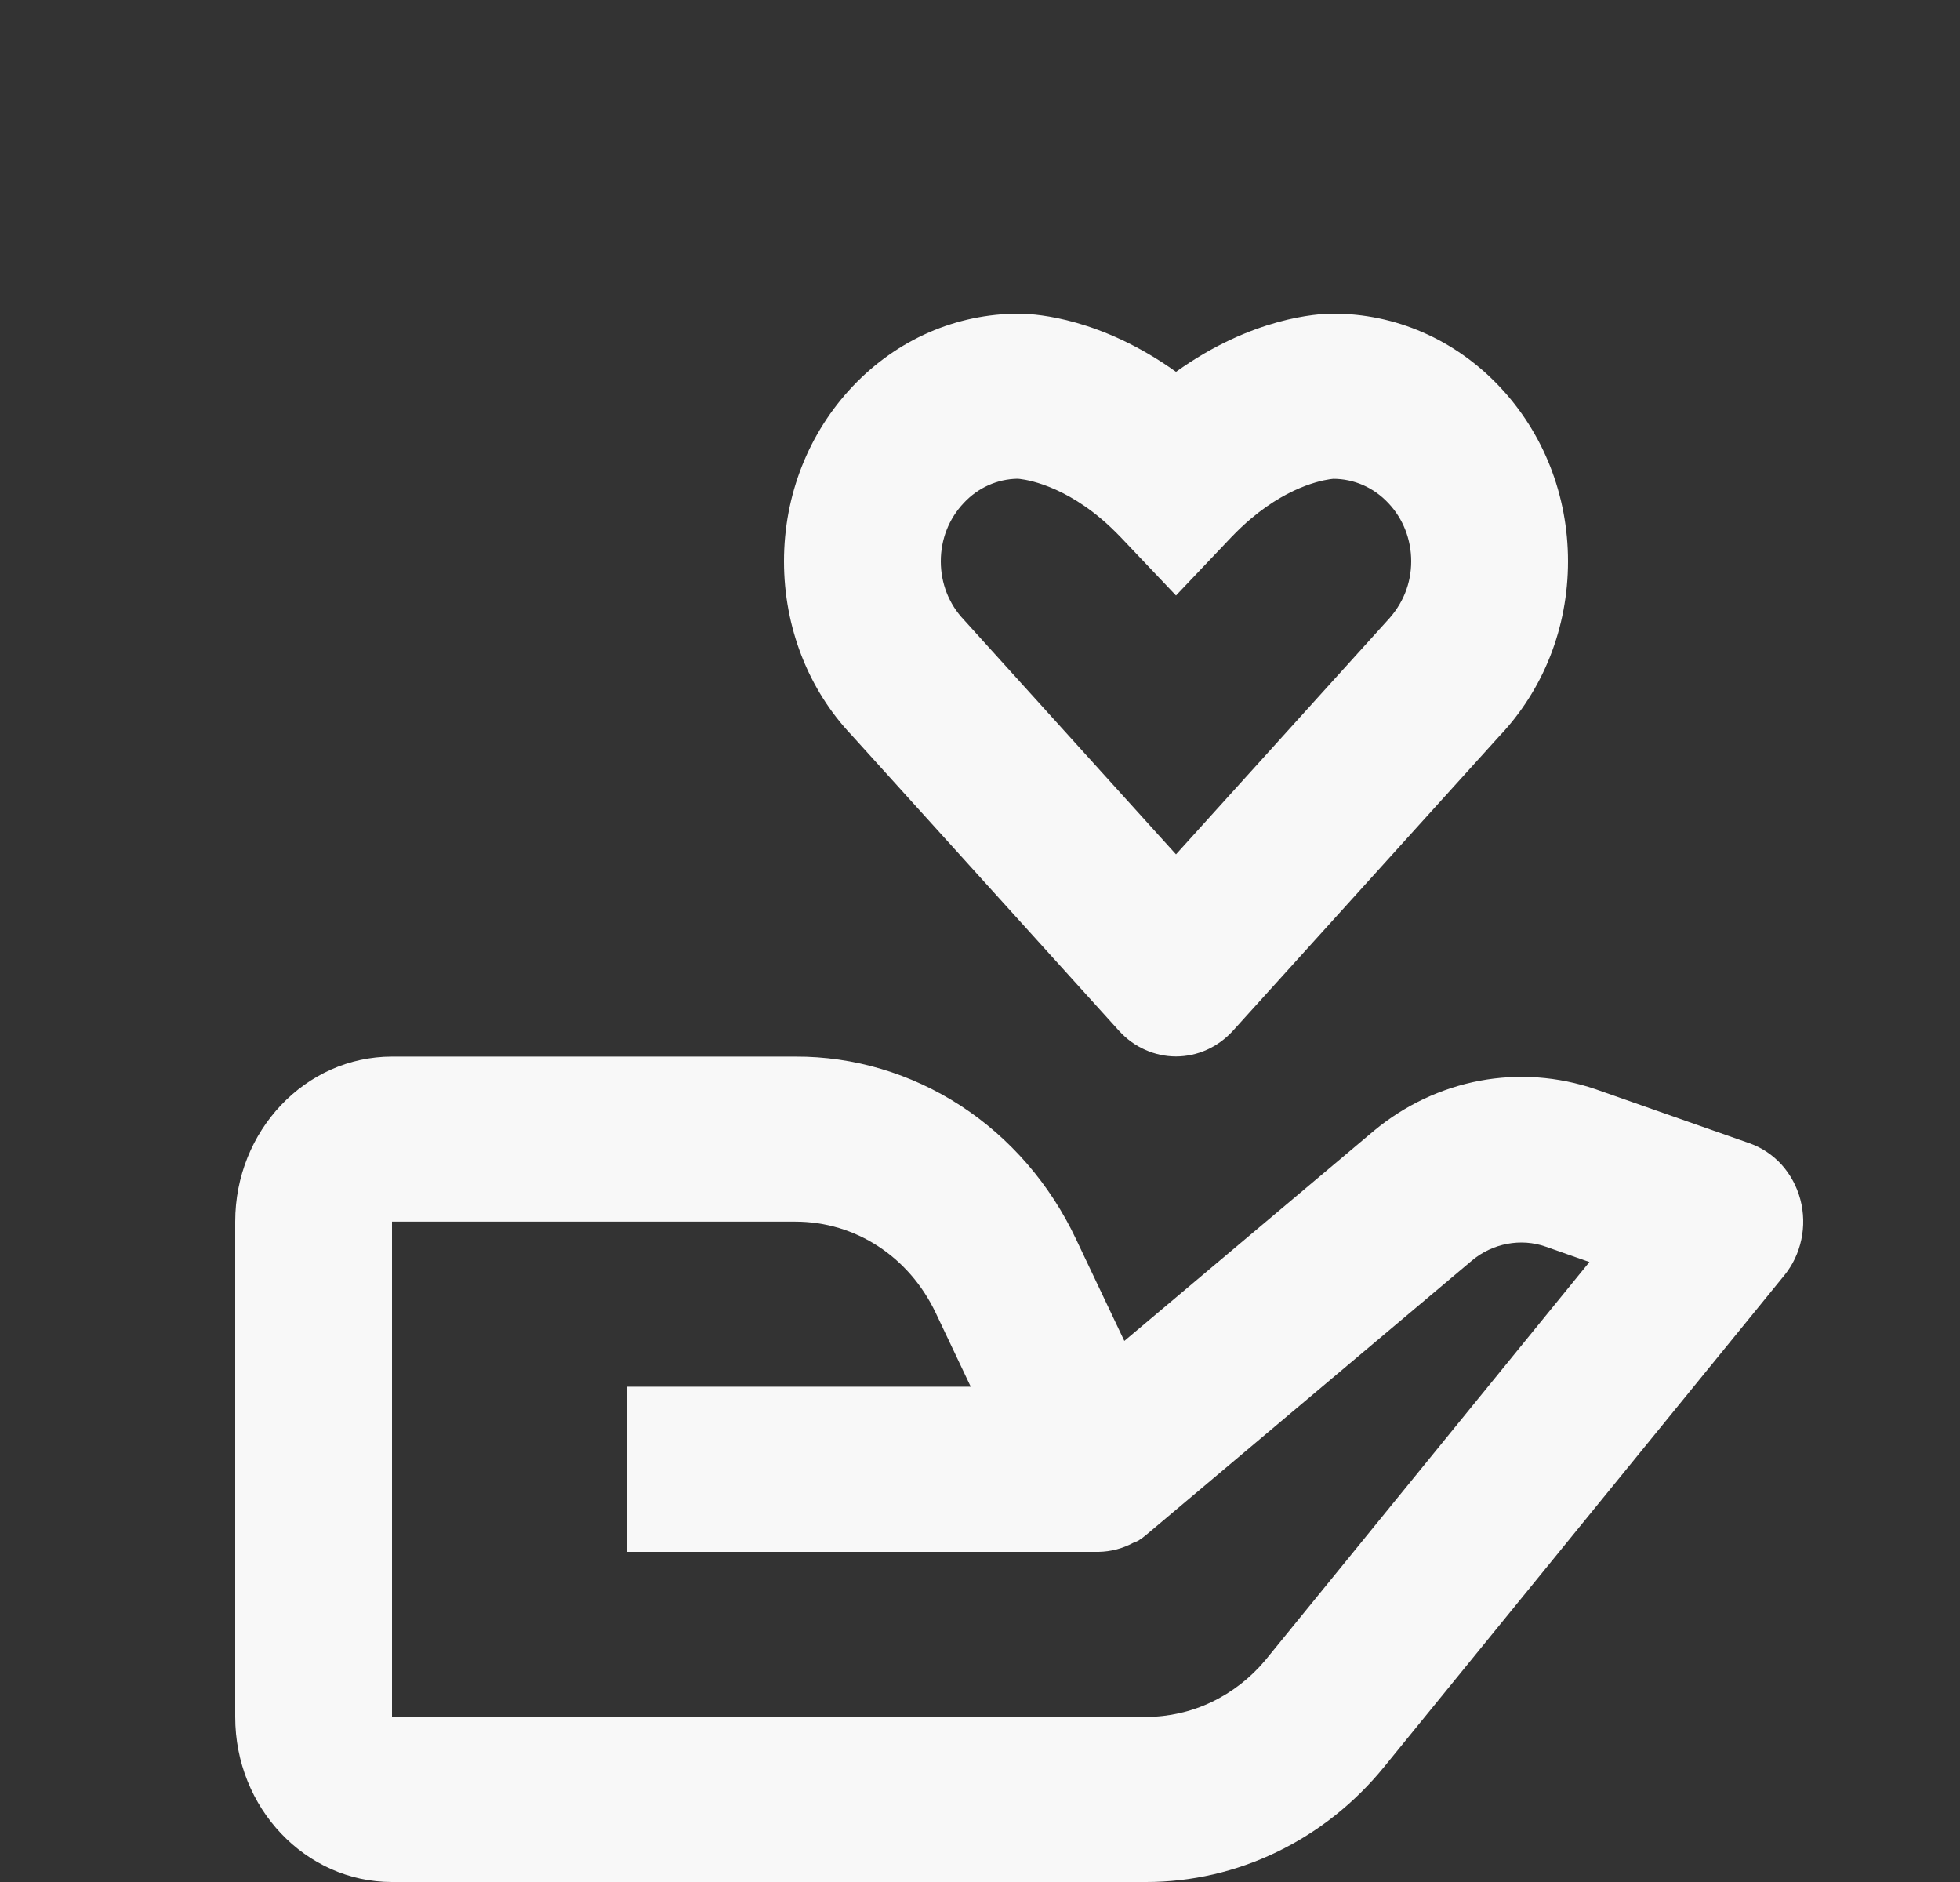 <svg width="25" height="24" viewBox="0 0 25 24" fill="none" xmlns="http://www.w3.org/2000/svg">
<rect x="0" y="0" width="25" height="24" fill="#333333" stroke="none"/>
<path d="M5 24H14.62C15.197 24 15.767 23.869 16.291 23.615C16.816 23.361 17.282 22.991 17.657 22.529L22.759 16.264C22.866 16.133 22.94 15.977 22.976 15.808C23.012 15.64 23.008 15.465 22.964 15.298C22.92 15.132 22.838 14.979 22.726 14.854C22.613 14.729 22.472 14.635 22.317 14.58L20.349 13.889C19.873 13.727 19.367 13.69 18.874 13.782C18.382 13.875 17.919 14.093 17.526 14.419L14.341 17.1L13.724 15.8C13.393 15.099 12.883 14.51 12.251 14.099C11.618 13.688 10.889 13.471 10.146 13.474H5C3.897 13.474 3 14.418 3 15.579V21.895C3 23.056 3.897 24 5 24ZM5 15.579H10.146C10.909 15.579 11.594 16.024 11.935 16.742L12.382 17.684H8V19.79H14.014C14.168 19.787 14.319 19.748 14.456 19.674L14.459 19.673L14.463 19.671H14.466L14.468 19.669H14.472L14.473 19.668C14.482 19.672 14.476 19.667 14.476 19.667C14.486 19.667 14.478 19.666 14.478 19.666H14.479L14.481 19.665L14.484 19.664L14.486 19.663L14.488 19.662L14.491 19.661L14.493 19.66C14.496 19.66 14.494 19.659 14.495 19.659L14.498 19.657L14.5 19.656L14.502 19.655L14.505 19.654L14.507 19.653H14.508L14.51 19.652H14.511L14.513 19.651L14.515 19.649C14.524 19.648 14.518 19.648 14.518 19.648L14.52 19.647C14.558 19.623 14.595 19.595 14.63 19.565L18.776 16.074C19.038 15.855 19.399 15.786 19.716 15.898L20.273 16.094L16.14 21.171C15.95 21.398 15.716 21.58 15.454 21.705C15.192 21.83 14.908 21.894 14.62 21.895H5V15.579ZM17 4H16.983C16.82 4.002 15.977 4.041 15 4.742C14.049 4.06 13.226 4.005 13.032 4.001L13.002 4H12.998C12.197 4 11.443 4.329 10.879 4.924C10.313 5.521 10 6.314 10 7.158C10 8.002 10.313 8.795 10.861 9.373L14.275 13.147C14.369 13.25 14.481 13.332 14.606 13.387C14.731 13.443 14.865 13.472 15 13.472C15.135 13.472 15.269 13.443 15.394 13.387C15.518 13.331 15.631 13.249 15.725 13.146L19.121 9.391C19.688 8.795 20 8.002 20 7.158C20 6.314 19.687 5.521 19.122 4.925C18.844 4.631 18.514 4.398 18.15 4.239C17.786 4.08 17.396 3.999 17.002 4H17ZM18 7.158C18 7.439 17.896 7.703 17.689 7.921L15 10.895L12.293 7.902C12.104 7.703 12 7.439 12 7.158C12 6.877 12.104 6.613 12.294 6.413C12.475 6.219 12.721 6.109 12.979 6.105C13.004 6.106 13.481 6.139 14.046 6.616C14.127 6.684 14.209 6.762 14.293 6.849L15 7.594L15.707 6.849C15.791 6.762 15.873 6.684 15.954 6.616C16.483 6.168 16.93 6.113 17.006 6.106C17.136 6.106 17.265 6.133 17.386 6.186C17.506 6.239 17.615 6.316 17.707 6.414C17.896 6.613 18 6.877 18 7.158Z" fill="#F8F8F8"/>
</svg>
